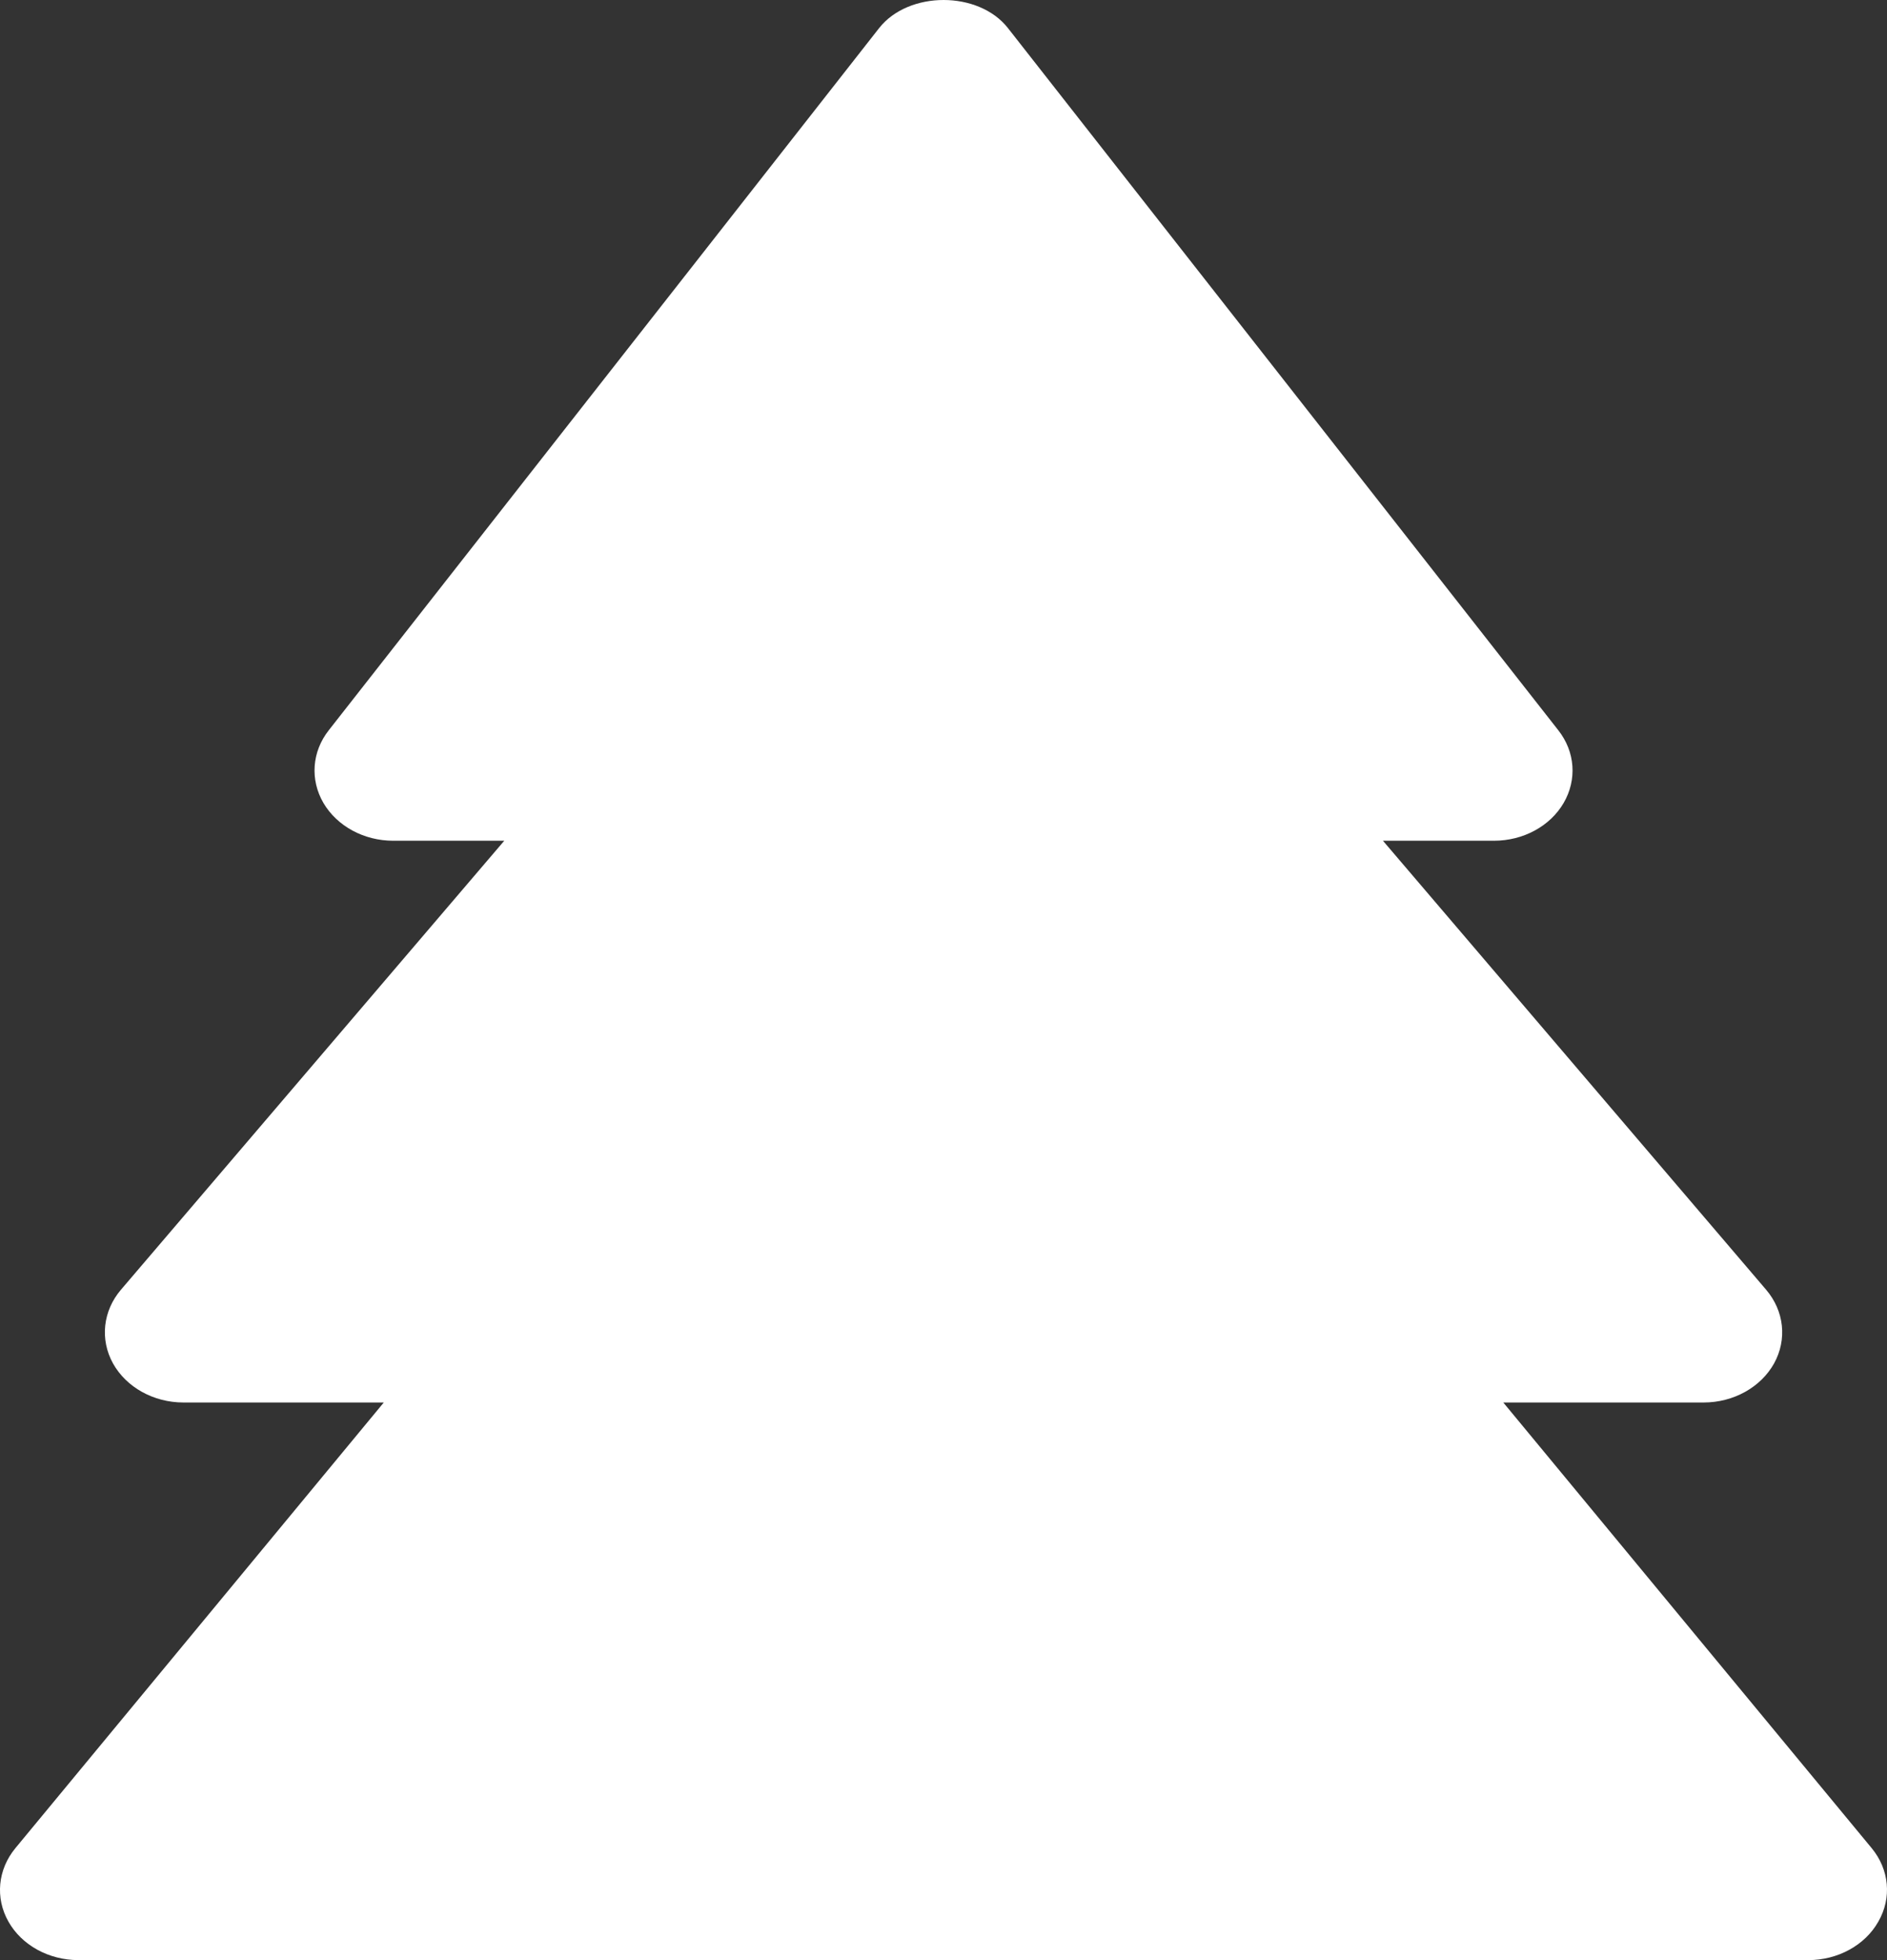 <svg width="26" height="27" viewBox="0 0 26 27" fill="none" xmlns="http://www.w3.org/2000/svg">
<rect x="0" y="0" width="26" height="27" fill="#333333" stroke="none"/>
<path d="M25.79 25.459L20.713 19.319H23.473C23.885 19.319 24.26 19.11 24.444 18.781C24.626 18.451 24.584 18.058 24.334 17.765L19.055 11.581H20.584C20.989 11.581 21.359 11.38 21.545 11.06C21.731 10.74 21.704 10.355 21.471 10.059L13.888 0.387C13.484 -0.129 12.519 -0.129 12.113 0.387L4.53 10.059C4.297 10.355 4.27 10.74 4.456 11.06C4.644 11.38 5.014 11.581 5.418 11.581H6.948L1.667 17.765C1.417 18.058 1.375 18.451 1.557 18.781C1.741 19.11 2.116 19.319 2.528 19.319H5.288L0.211 25.459C-0.031 25.753 -0.068 26.144 0.116 26.469C0.299 26.795 0.673 27 1.082 27H24.915C25.323 27 25.698 26.795 25.881 26.469C26.069 26.142 26.031 25.752 25.79 25.459Z" fill="#ffffff"/>
</svg>
